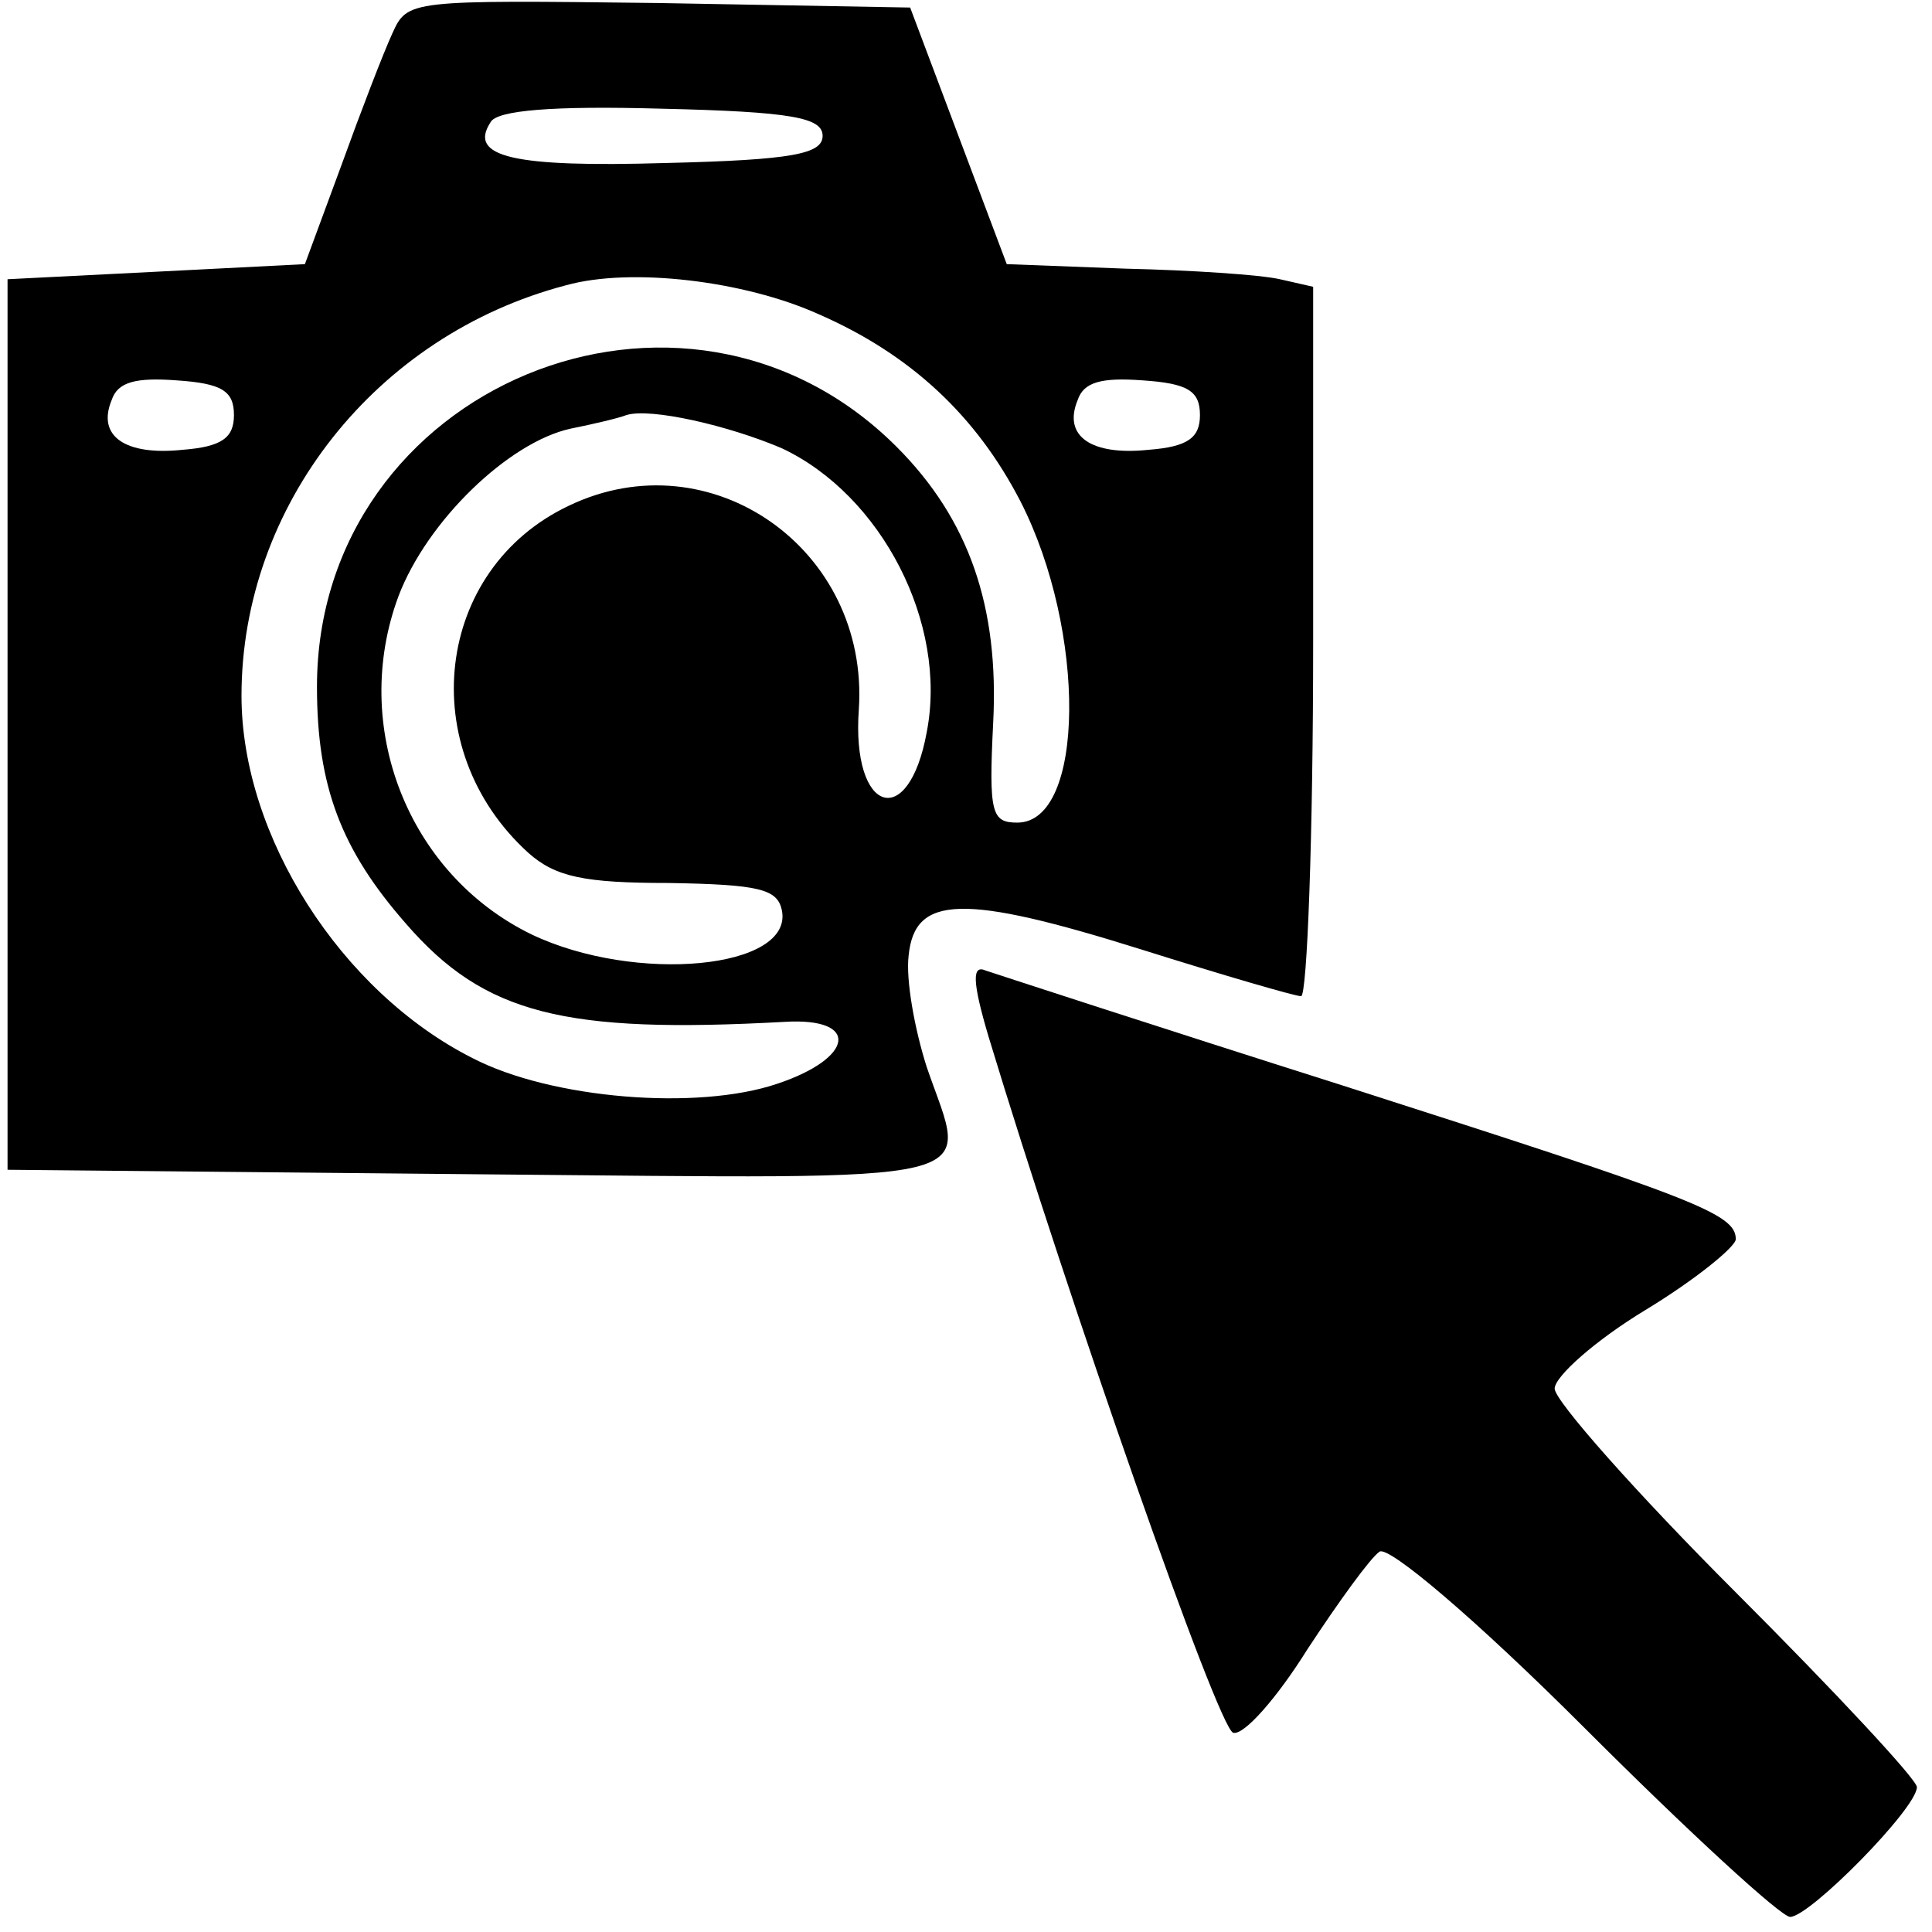 <?xml version="1.0" standalone="no"?>
<!DOCTYPE svg PUBLIC "-//W3C//DTD SVG 20010904//EN"
 "http://www.w3.org/TR/2001/REC-SVG-20010904/DTD/svg10.dtd">
<svg version="1.0" xmlns="http://www.w3.org/2000/svg"
 width="128pt" height="128pt" viewBox="0 0 128 128"
 preserveAspectRatio="xMidYMid meet">

<g transform="translate(0,128) scale(0.1,-0.1)"
fill="#000000" stroke="none">
<path d="M260 1258 c-6 -13 -21 -52 -34 -88 l-24 -65 -98 -5 -99 -5 0 -295 0
-295 313 -3 c347 -3 323 -8 296 71 -8 25 -14 58 -12 74 4 40 36 41 154 4 54
-17 102 -31 106 -31 4 0 8 106 8 235 l0 235 -22 5 c-13 3 -59 6 -102 7 l-79 3
-32 85 -32 85 -167 3 c-165 2 -166 2 -176 -20z m285 -68 c0 -12 -20 -16 -104
-18 -101 -3 -131 4 -116 27 4 8 42 11 113 9 87 -2 107 -6 107 -18z m-3 -118
c62 -27 105 -68 134 -124 44 -86 43 -213 -2 -213 -17 0 -19 6 -16 66 4 77 -16
135 -64 183 -141 141 -384 40 -384 -159 0 -66 16 -108 59 -157 52 -60 105 -73
251 -65 50 3 46 -24 -5 -41 -53 -18 -150 -10 -202 17 -87 44 -153 147 -153
240 0 126 89 239 215 272 43 12 118 3 167 -19z m-387 -67 c0 -15 -8 -21 -34
-23 -38 -4 -57 9 -47 33 4 12 16 15 43 13 30 -2 38 -7 38 -23z m640 0 c0 -15
-8 -21 -34 -23 -38 -4 -57 9 -47 33 4 12 16 15 43 13 30 -2 38 -7 38 -23z
m-277 -22 c66 -31 110 -116 96 -188 -12 -66 -50 -54 -45 15 7 106 -98 180
-192 135 -89 -42 -103 -161 -27 -230 18 -16 37 -20 93 -20 60 -1 72 -4 75 -18
8 -39 -97 -49 -166 -16 -82 40 -120 138 -88 224 19 50 73 102 114 111 15 3 32
7 37 9 16 5 68 -7 103 -22z"/>
<path d="M655 593 c53 -175 152 -458 162 -461 7 -2 29 23 49 55 21 32 42 61
48 65 6 4 63 -44 136 -117 69 -69 130 -125 136 -125 13 0 84 72 84 86 0 5 -54
63 -120 129 -66 66 -120 127 -120 135 0 8 27 32 60 52 33 20 60 42 60 47 0 17
-27 27 -261 102 -123 39 -230 74 -236 76 -9 4 -9 -7 2 -44z"/>
</g>
</svg>
